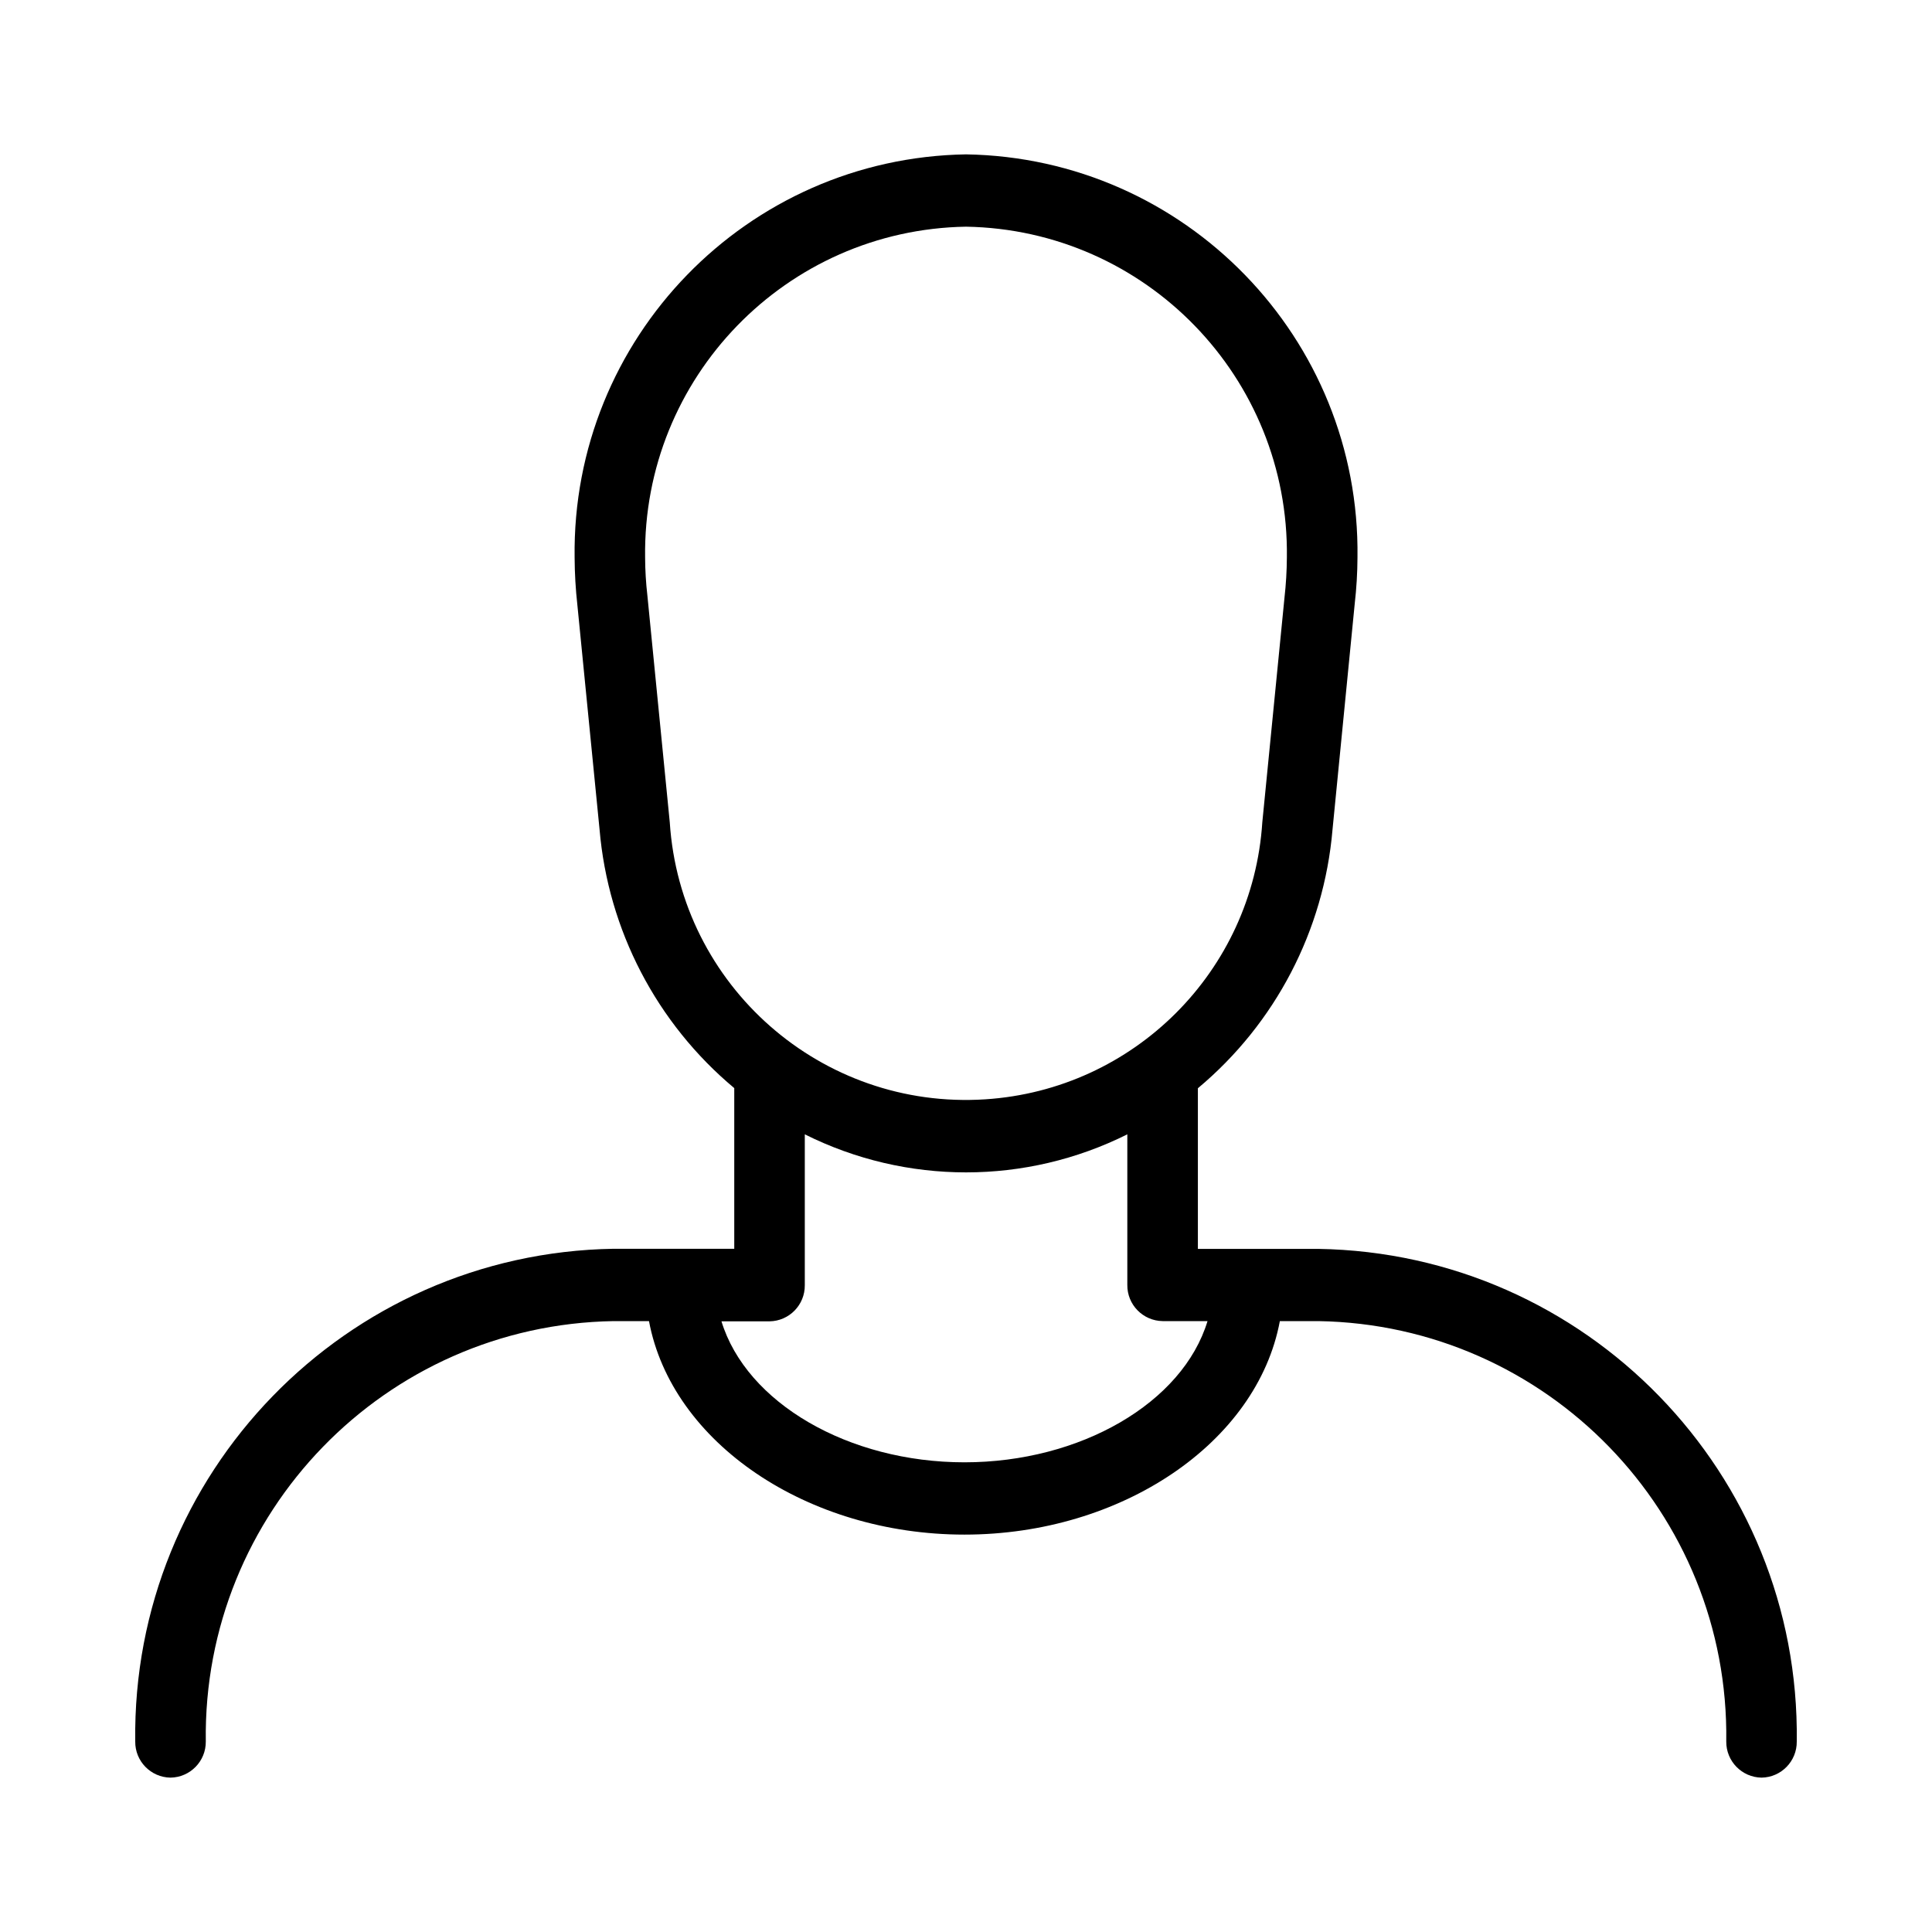 <?xml version="1.0" encoding="utf-8"?>
<!-- Generator: Adobe Illustrator 15.1.0, SVG Export Plug-In . SVG Version: 6.00 Build 0)  -->
<!DOCTYPE svg PUBLIC "-//W3C//DTD SVG 1.1//EN" "http://www.w3.org/Graphics/SVG/1.1/DTD/svg11.dtd">
<svg version="1.1" id="Layer_1" xmlns="http://www.w3.org/2000/svg" xmlns:xlink="http://www.w3.org/1999/xlink" x="0px" y="0px"
	 width="100px" height="100px" viewBox="0 0 100 100" enable-background="new 0 0 100 100" xml:space="preserve">
<g id="Mask-2">
	<g id="Group_17">
		<path id="Icon" d="M91.178,92.01c-1.021-0.015-1.836-0.851-1.827-1.871c0.164-11.833-9.281-21.565-21.114-21.759h-1.992
			c-1.175,6.299-8.195,11.051-16.325,11.051c-8.129,0-15.15-4.752-16.328-11.051h-1.828c-11.832,0.193-21.275,9.926-21.112,21.759
			c0.01,1.021-0.807,1.857-1.828,1.871C7.804,91.995,6.988,91.158,7,90.139c-0.186-13.873,10.89-25.28,24.763-25.503h6.242v-8.316
			c-4.019-3.356-6.53-8.181-6.973-13.398l-1.147-11.604c-0.091-0.817-0.139-1.64-0.143-2.463C29.591,17.506,38.651,8.174,50,7.99
			c11.35,0.183,20.413,9.515,20.263,20.864c-0.004,0.799-0.051,1.597-0.142,2.389L68.97,42.948
			c-0.446,5.211-2.954,10.027-6.968,13.38v8.314h6.236C82.107,64.866,93.182,76.27,93,90.139
			C93.012,91.158,92.197,91.995,91.178,92.01z M37.339,68.38c1.288,4.233,6.576,7.309,12.58,7.309
			c6.003,0,11.298-3.075,12.582-7.309h-2.325c-1.021-0.016-1.838-0.853-1.826-1.874v-7.793c-5.256,2.626-11.439,2.626-16.694,0
			v7.805c0.012,1.021-0.805,1.859-1.825,1.874h-2.492V68.38z M50,11.733c-9.31,0.154-16.739,7.813-16.609,17.124
			c0.003,0.656,0.042,1.312,0.117,1.963l1.159,11.741c0.549,8.471,7.861,14.891,16.33,14.34c7.703-0.499,13.841-6.636,14.34-14.34
			l1.147-11.619c0.078-0.692,0.12-1.389,0.124-2.085C66.736,19.548,59.309,11.89,50,11.733z"/>
	</g>
</g>
</svg>
